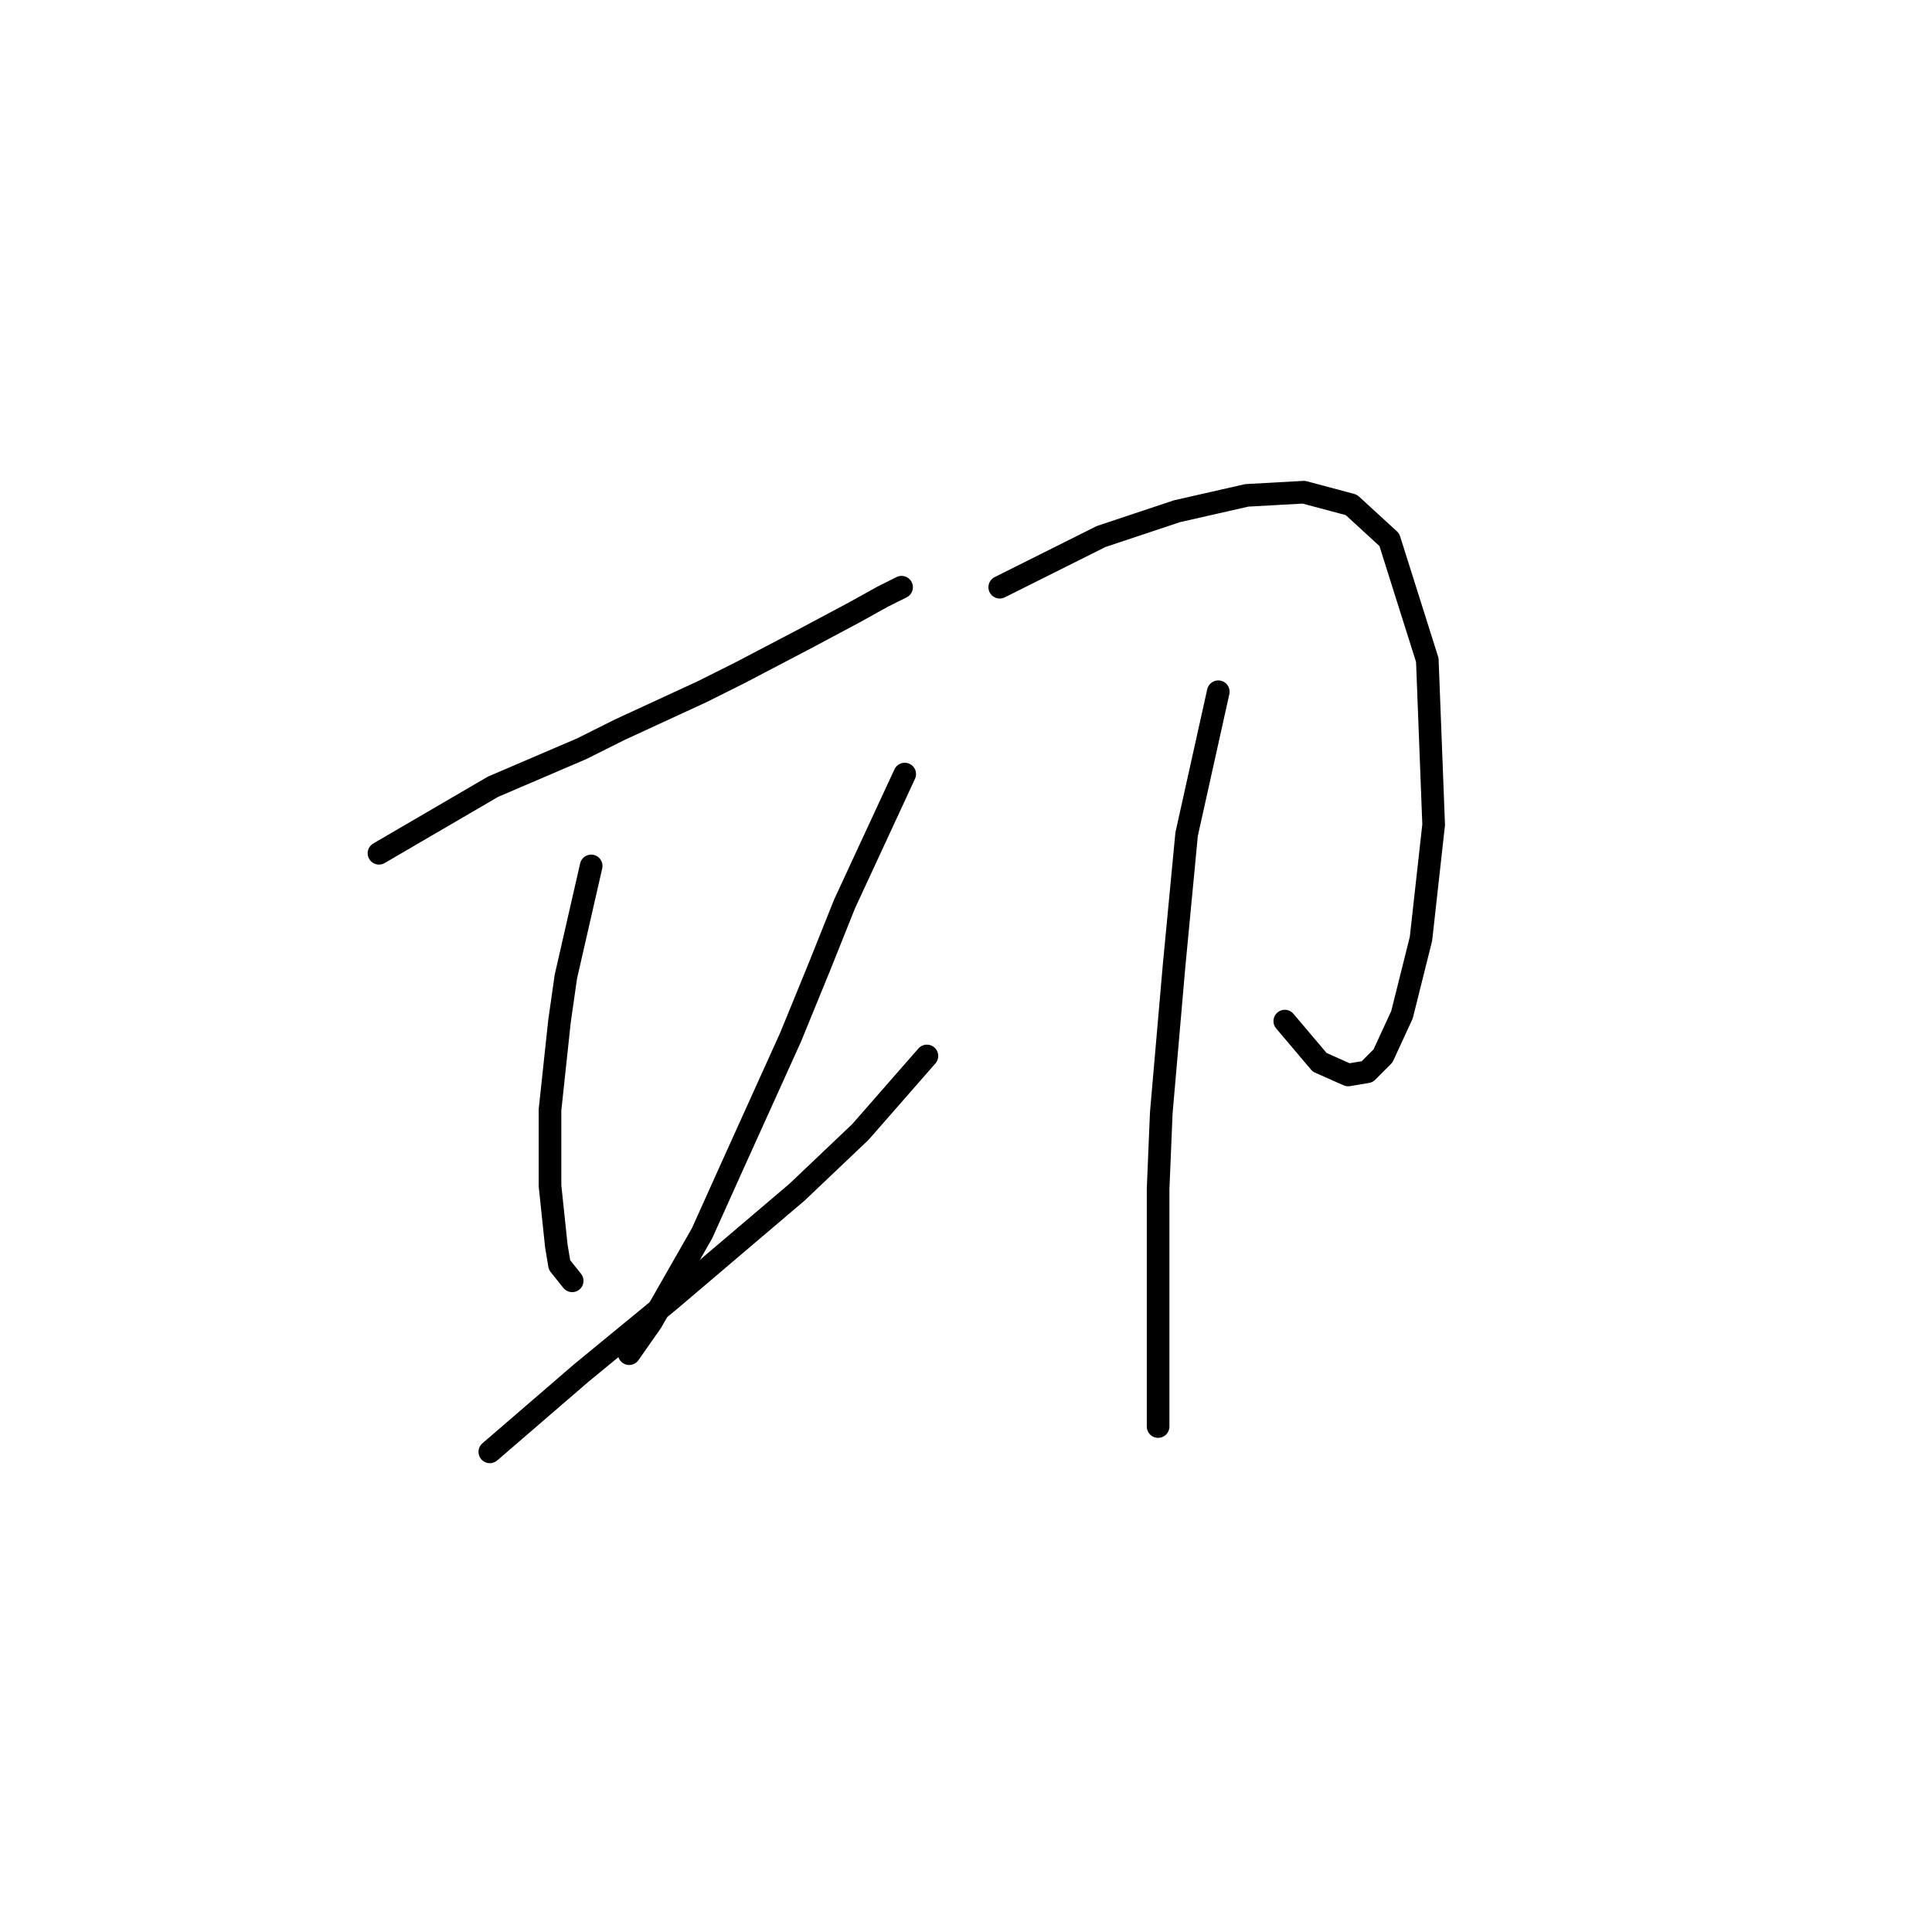 <?xml version="1.0" standalone="no"?>
    <svg width="256" height="256" xmlns="http://www.w3.org/2000/svg" version="1.1">
    <polyline stroke="black" stroke-width="3" stroke-linecap="round" fill="transparent" stroke-linejoin="round" points="50.217 113.061 65.325 104.248 71.2 101.73 77.075 99.212 82.111 96.694 93.023 91.658 98.059 89.14 106.872 84.524 113.167 81.166 116.944 79.068 119.462 77.809 119.462 77.809 " />
        <polyline stroke="black" stroke-width="3" stroke-linecap="round" fill="transparent" stroke-linejoin="round" points="78.334 114.74 74.977 129.428 74.138 135.303 72.879 147.054 72.879 157.126 73.718 165.1 74.138 167.618 75.816 169.716 75.816 169.716 " />
        <polyline stroke="black" stroke-width="3" stroke-linecap="round" fill="transparent" stroke-linejoin="round" points="119.881 102.569 111.908 119.776 108.55 128.169 104.773 137.402 96.8 155.028 93.023 163.421 86.308 175.172 83.37 179.368 83.37 179.368 " />
        <polyline stroke="black" stroke-width="3" stroke-linecap="round" fill="transparent" stroke-linejoin="round" points="64.905 192.378 77.075 181.886 88.826 172.234 105.613 157.965 114.006 149.992 122.819 139.92 122.819 139.92 " />
        <polyline stroke="black" stroke-width="3" stroke-linecap="round" fill="transparent" stroke-linejoin="round" points="132.471 77.809 141.704 73.193 145.901 71.094 155.973 67.737 165.205 65.639 172.759 65.219 179.054 66.898 184.09 71.514 189.126 87.461 189.966 109.284 188.287 124.392 185.769 134.464 183.251 139.92 181.153 142.018 178.635 142.438 174.858 140.759 170.241 135.303 170.241 135.303 " />
        <polyline stroke="black" stroke-width="3" stroke-linecap="round" fill="transparent" stroke-linejoin="round" points="161.428 91.658 157.232 110.543 155.553 128.169 153.874 147.474 153.455 157.546 153.455 178.109 153.455 189.021 153.455 189.021 " />
        </svg>